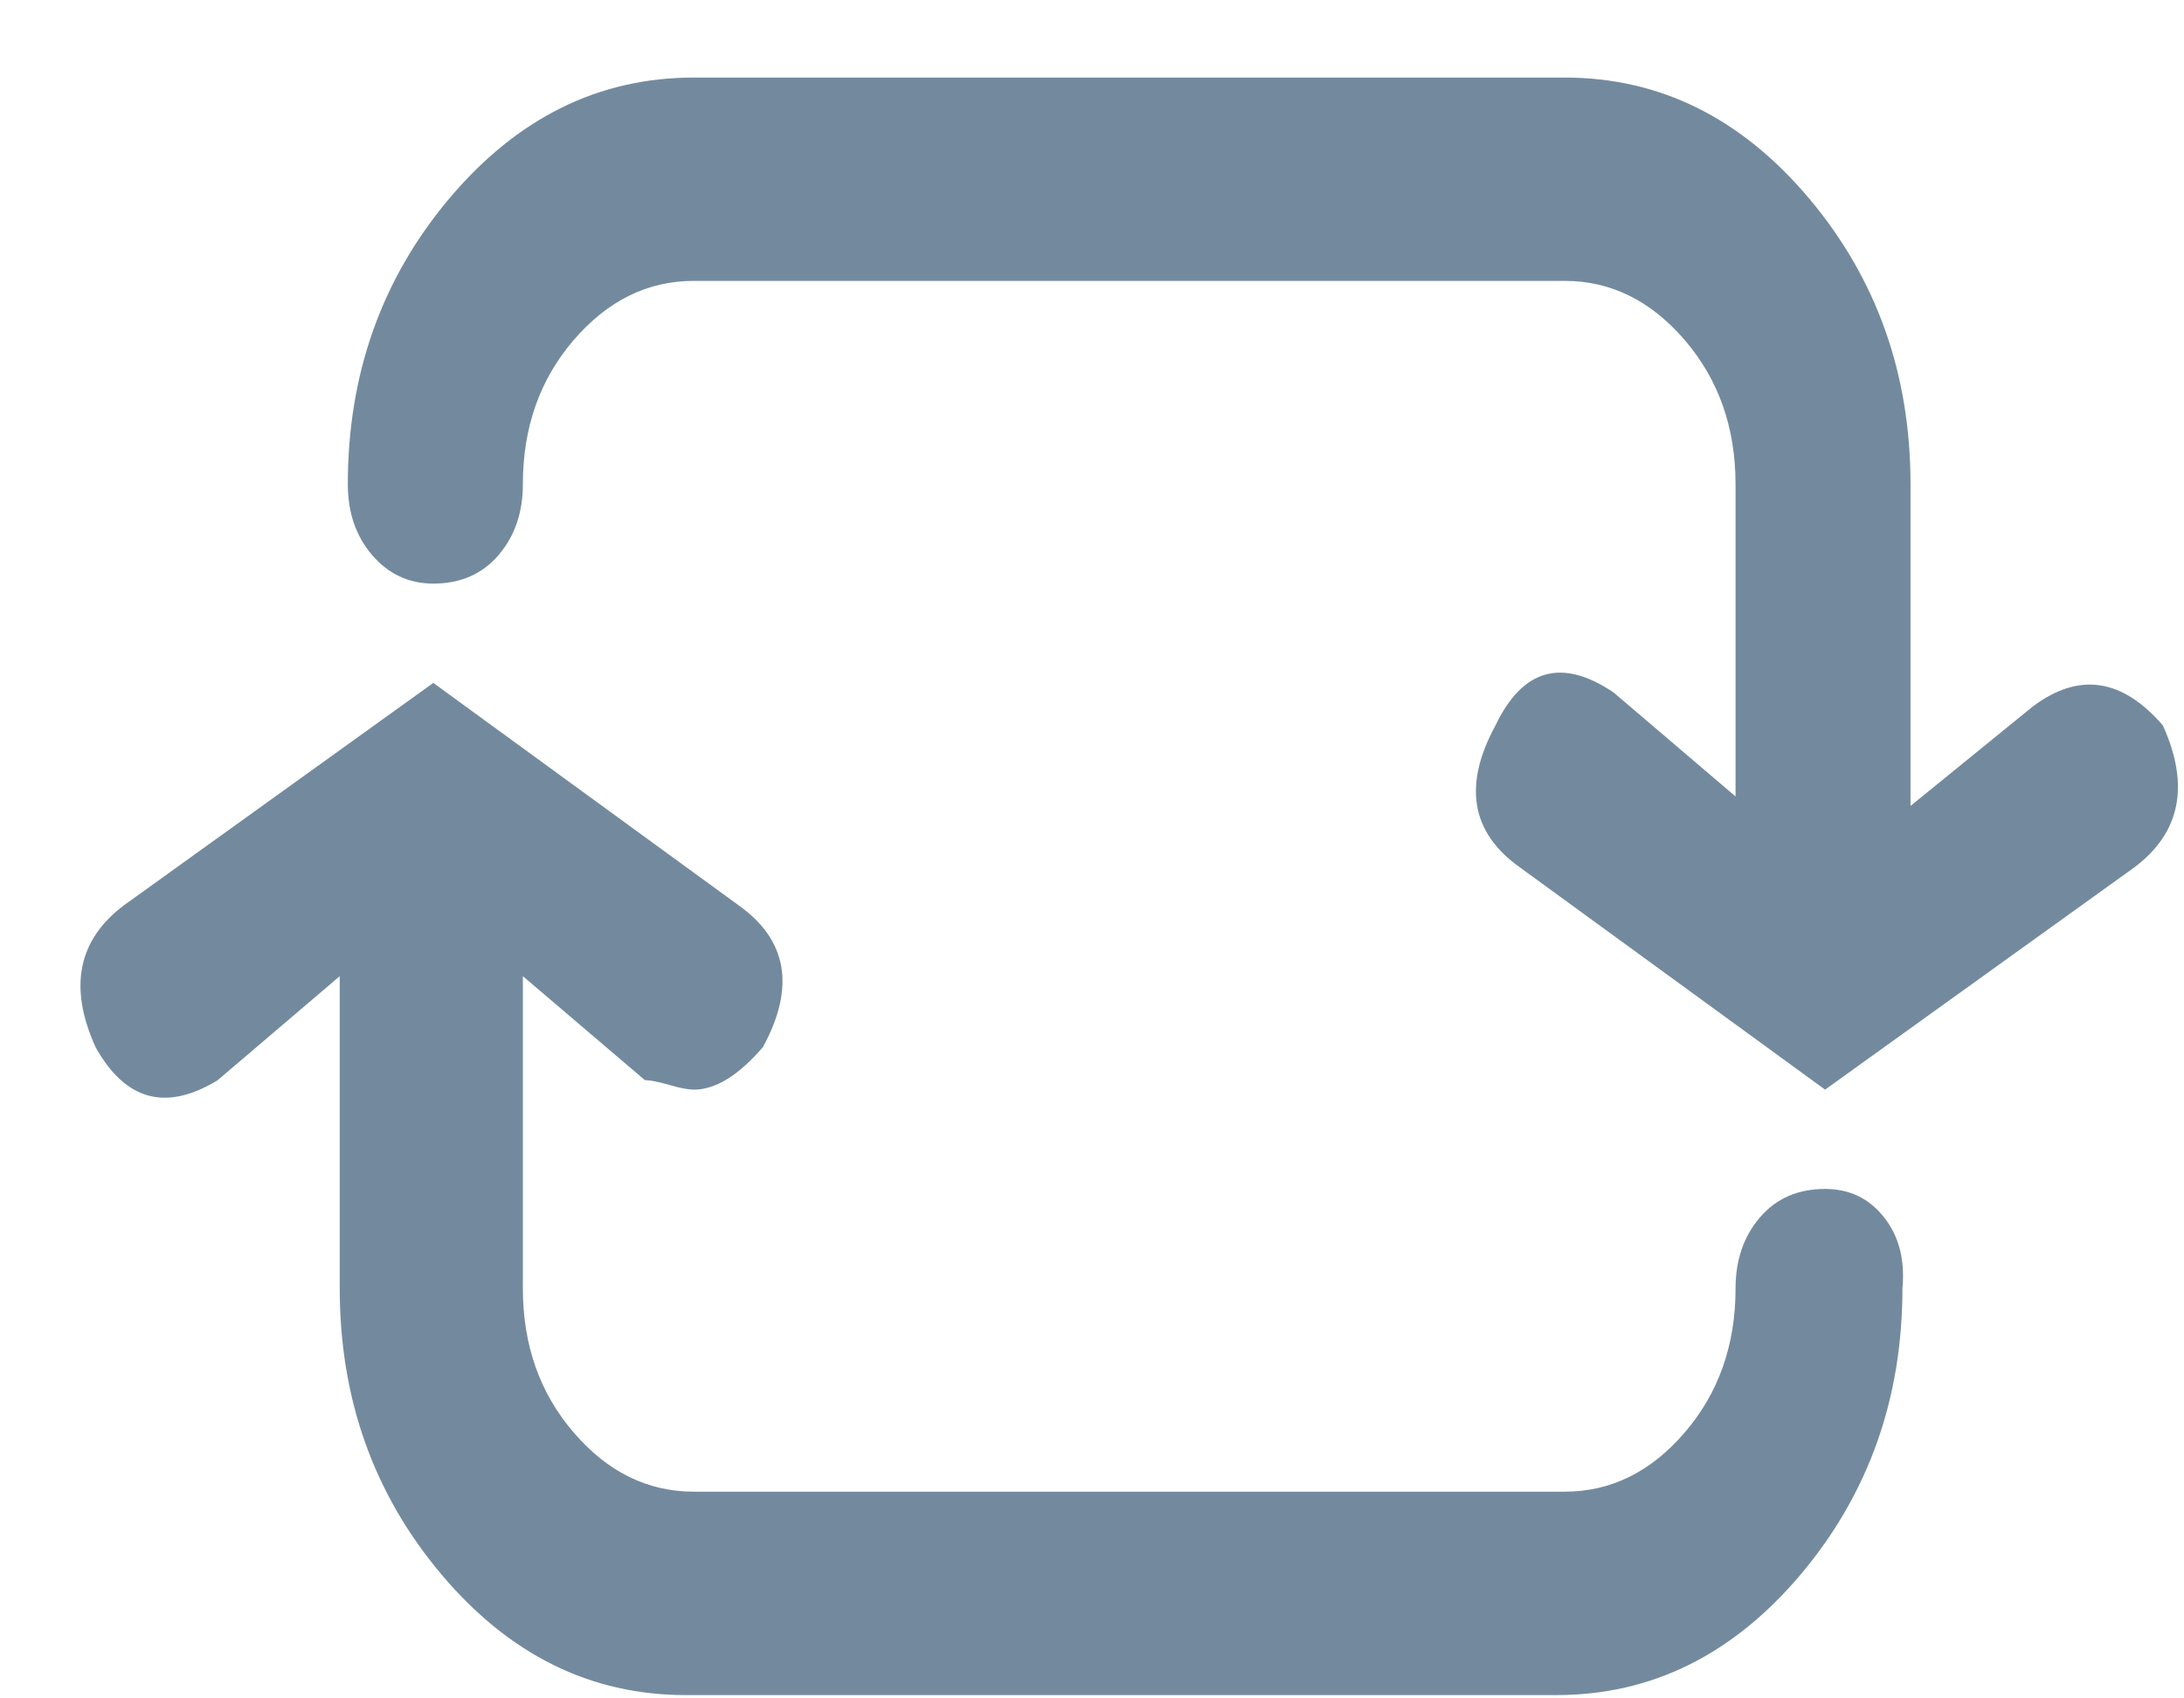 <svg width="27" height="21" viewBox="0 0 27 21" fill="none" xmlns="http://www.w3.org/2000/svg">
<path d="M25.129 8.737L23.619 9.965V5.988C23.619 4.623 23.2 3.444 22.362 2.45C21.523 1.456 20.517 0.959 19.343 0.959H8.577C7.403 0.959 6.397 1.456 5.558 2.45C4.72 3.444 4.3 4.623 4.3 5.988C4.3 6.339 4.401 6.631 4.602 6.865C4.804 7.099 5.055 7.216 5.357 7.216C5.692 7.216 5.961 7.099 6.162 6.865C6.363 6.631 6.464 6.339 6.464 5.988C6.464 5.286 6.673 4.692 7.093 4.204C7.512 3.717 8.007 3.473 8.577 3.473H19.343C19.913 3.473 20.408 3.717 20.827 4.204C21.246 4.692 21.456 5.286 21.456 5.988V9.848L19.947 8.561C19.309 8.132 18.823 8.269 18.488 8.97C18.085 9.711 18.186 10.296 18.79 10.725L22.563 13.473L26.386 10.725C26.957 10.296 27.074 9.711 26.739 8.97C26.235 8.386 25.699 8.308 25.129 8.737ZM22.563 14.701C22.227 14.701 21.959 14.818 21.758 15.052C21.557 15.286 21.456 15.579 21.456 15.93C21.456 16.631 21.246 17.226 20.827 17.713C20.408 18.201 19.913 18.444 19.343 18.444H8.577C8.007 18.444 7.512 18.201 7.093 17.713C6.673 17.226 6.464 16.631 6.464 15.93V12.07L7.973 13.356C8.04 13.356 8.141 13.376 8.275 13.415C8.409 13.454 8.51 13.473 8.577 13.473C8.845 13.473 9.13 13.298 9.432 12.947C9.835 12.206 9.734 11.621 9.13 11.193L5.357 8.444L1.533 11.193C0.963 11.621 0.846 12.206 1.181 12.947C1.55 13.61 2.053 13.746 2.691 13.356L4.2 12.07V15.93C4.2 17.294 4.619 18.473 5.458 19.468C6.296 20.462 7.302 20.959 8.476 20.959H19.242C20.416 20.959 21.422 20.462 22.261 19.468C23.099 18.473 23.519 17.294 23.519 15.93C23.552 15.579 23.477 15.286 23.292 15.052C23.108 14.818 22.865 14.701 22.563 14.701Z" fill="#738A9E"/>
</svg>
